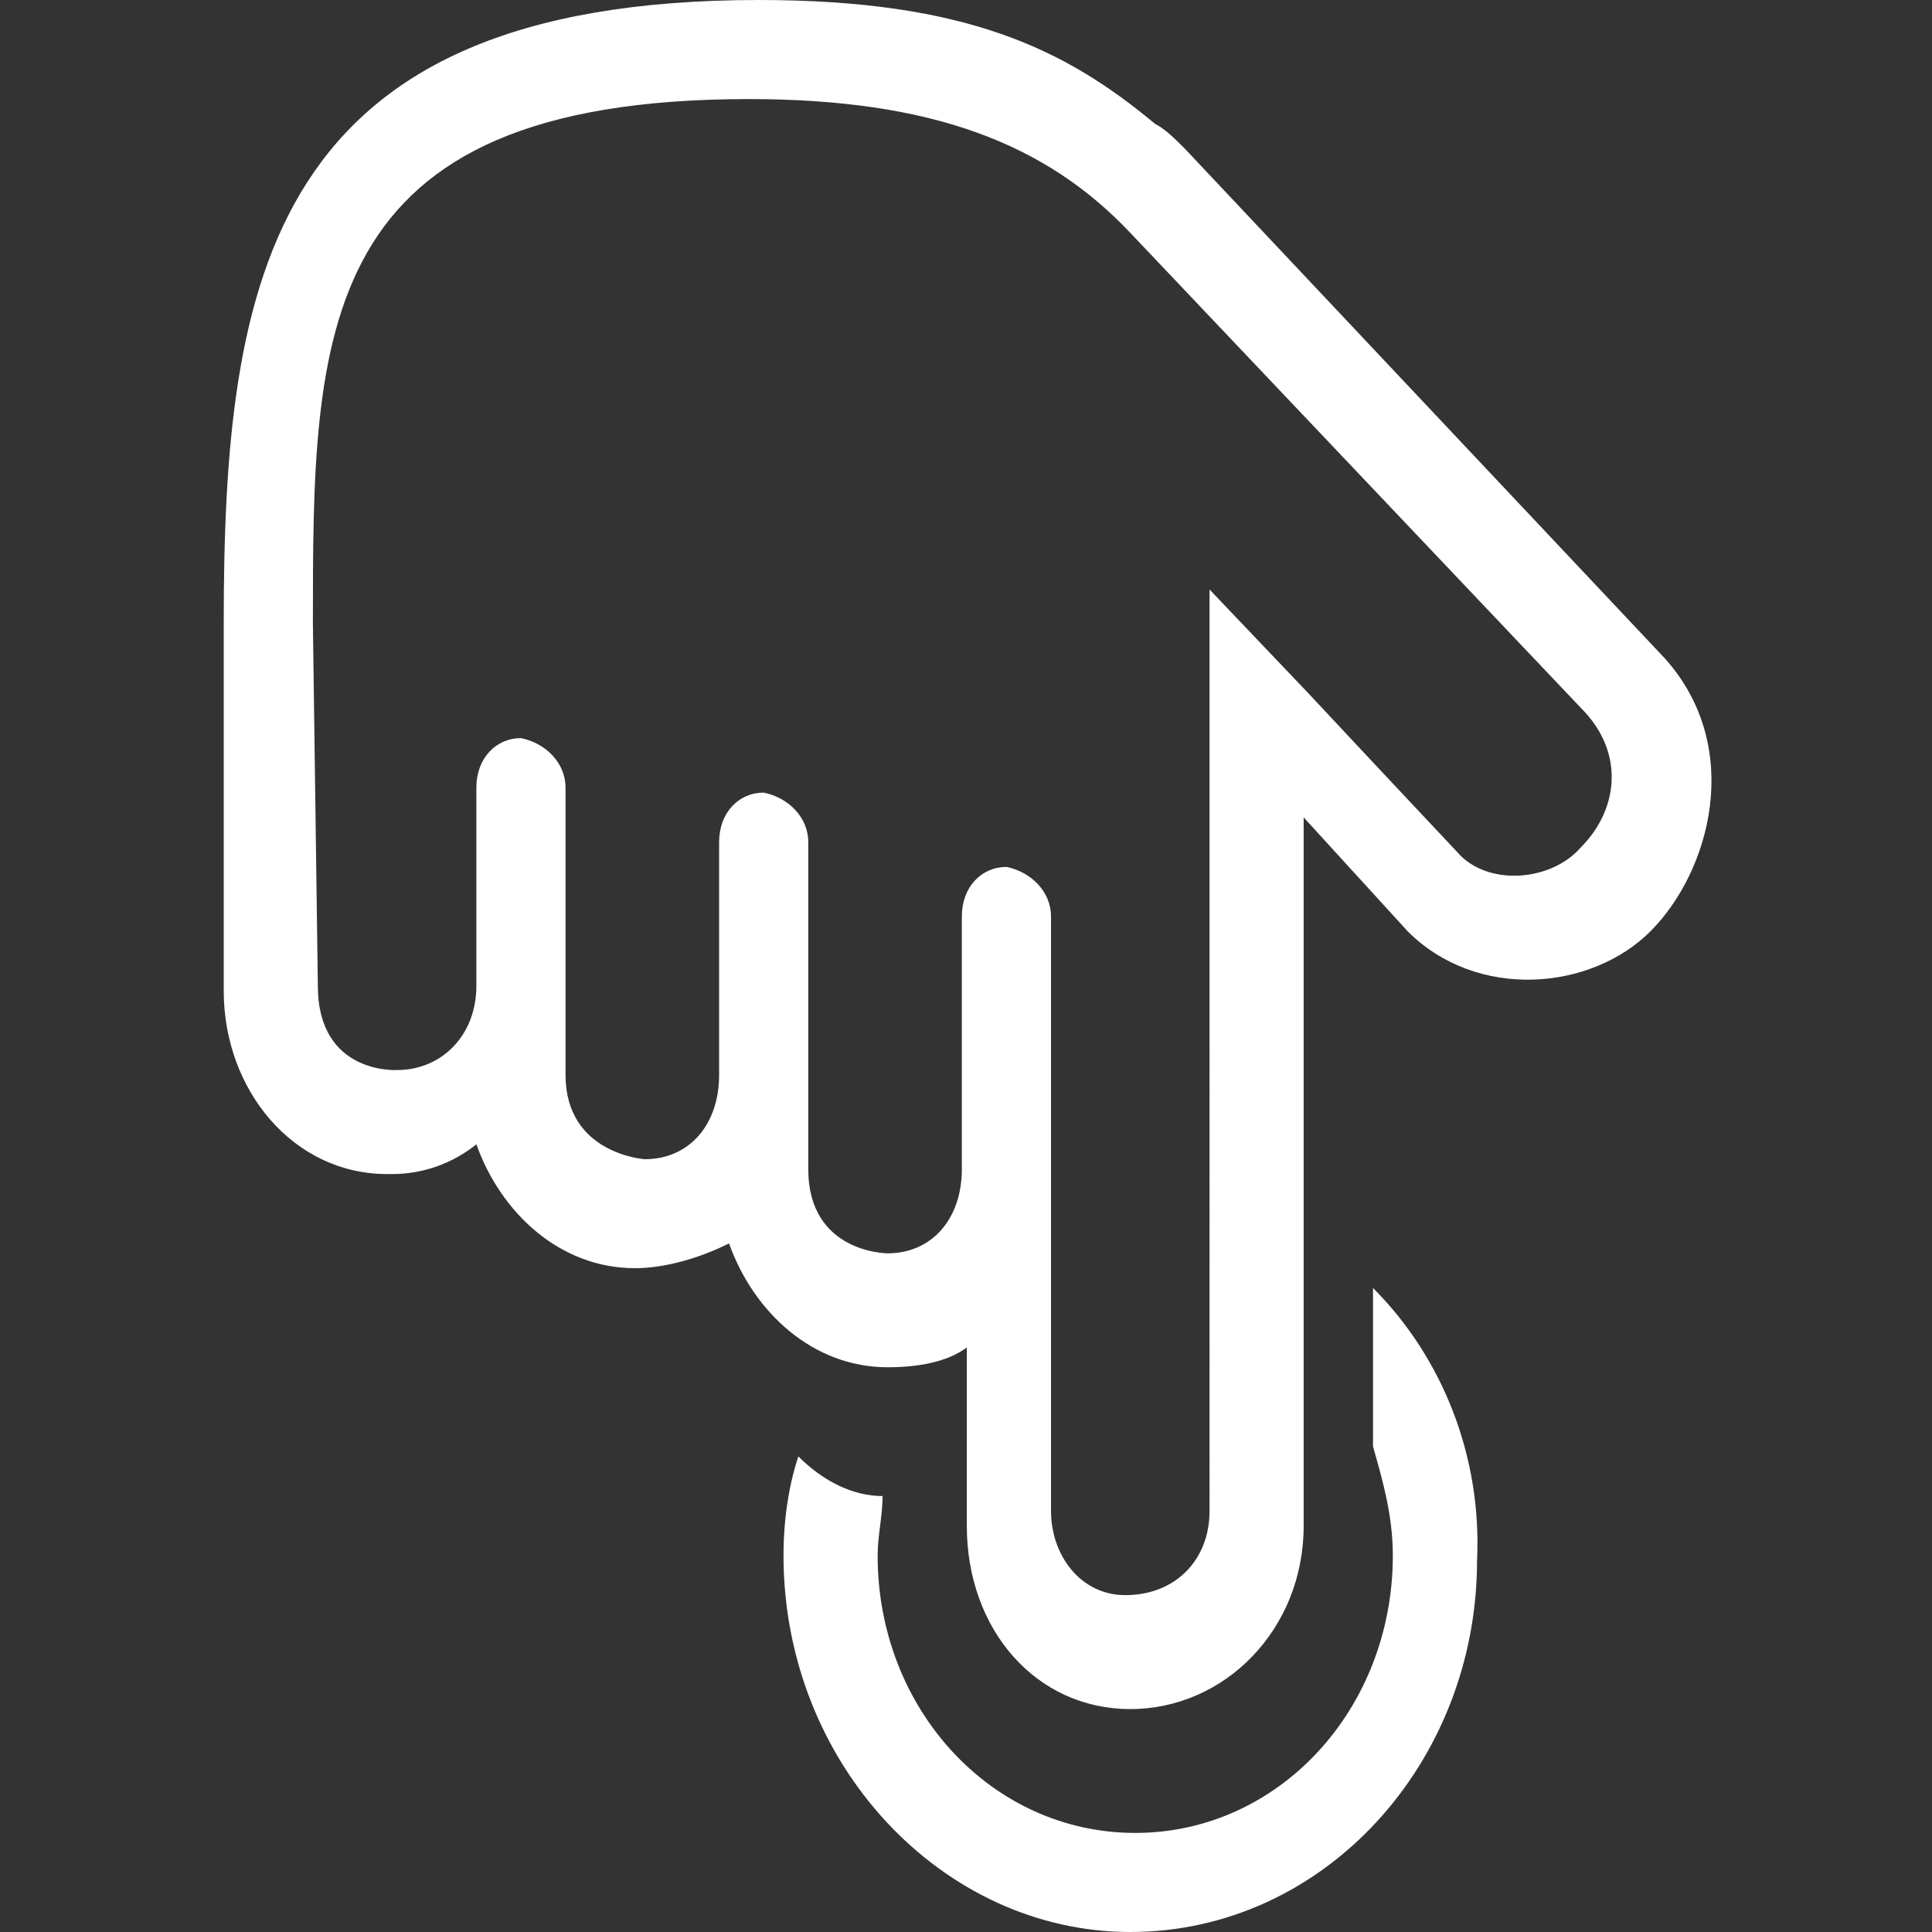 <?xml version="1.0" standalone="no"?><!DOCTYPE svg PUBLIC "-//W3C//DTD SVG 1.1//EN" "http://www.w3.org/Graphics/SVG/1.1/DTD/svg11.dtd"><svg t="1755240648759" class="icon" viewBox="0 0 1024 1024" version="1.1" xmlns="http://www.w3.org/2000/svg" p-id="4948" xmlns:xlink="http://www.w3.org/1999/xlink" width="200" height="200"><rect x="0" y="0" width="1024" height="1024" fill="#333333" stroke="none"/><path d="M727.727 682.667V766.687c5.251 18.379 10.503 36.759 10.503 57.764C738.229 905.846 677.839 971.487 601.696 971.487c-76.144 0-136.533-65.641-136.533-147.036 0-10.503 2.626-21.005 2.626-31.508-15.754 0-31.508-7.877-44.636-21.005-5.251 15.754-7.877 34.133-7.877 52.513 0 110.277 84.021 199.549 183.795 199.549 102.4 0 183.795-89.272 183.795-196.923 2.626-55.138-18.379-107.651-55.138-144.41m-561.887-351.836c0-154.913 0-278.318 231.056-278.318 97.149 0 157.538 23.631 202.174 70.892l241.559 254.687c21.005 23.631 15.754 52.513-2.626 70.892-15.754 18.379-49.887 21.005-65.641 2.626 0 0-42.01-44.636-78.769-84.021l-52.513-55.138V800.821c0 26.256-18.379 44.636-44.636 44.636-23.631 0-39.385-21.005-39.385-44.636l0-315.077c0-13.128-10.503-23.631-23.631-26.256-13.128 0-23.631 10.503-23.631 26.256l0 133.908c0 26.256-15.754 44.636-39.385 44.636 0 0-42.01 0-42.01-44.636V446.359c0-13.128-10.503-23.631-23.631-26.256-13.128 0-23.631 10.503-23.631 26.256l0 123.405c0 26.256-15.754 44.636-39.385 44.636 0 0-42.01-2.626-42.01-44.636l0-152.287c0-13.128-10.503-23.631-23.631-26.256-13.128 0-23.631 10.503-23.631 26.256l0 105.026c0 26.256-18.379 44.636-42.01 44.636 0 0-42.01 2.626-42.01-44.636l-2.626-191.672m39.385 291.446l2.626 0c15.754 0 31.508-5.251 44.636-15.754 13.128 36.759 44.636 65.641 84.021 65.641 15.754 0 34.133-5.251 49.887-13.128 13.128 36.759 44.636 65.641 84.021 65.641 15.754 0 31.508-2.626 42.01-10.503L512.424 808.697c0 55.138 36.759 97.149 86.646 97.149S690.968 863.836 690.968 808.697l0-375.467 55.138 60.39c36.759 36.759 97.149 31.508 128.656 0C906.27 462.113 924.65 396.472 882.639 349.21L627.952 78.769c-5.251-5.251-10.503-10.503-15.754-13.128C564.937 26.256 512.424 0 402.147 0 142.209 0 118.578 147.036 118.578 330.831V525.128c0 52.513 36.759 97.149 86.646 97.149" fill="#ffffff" p-id="4949"></path></svg>